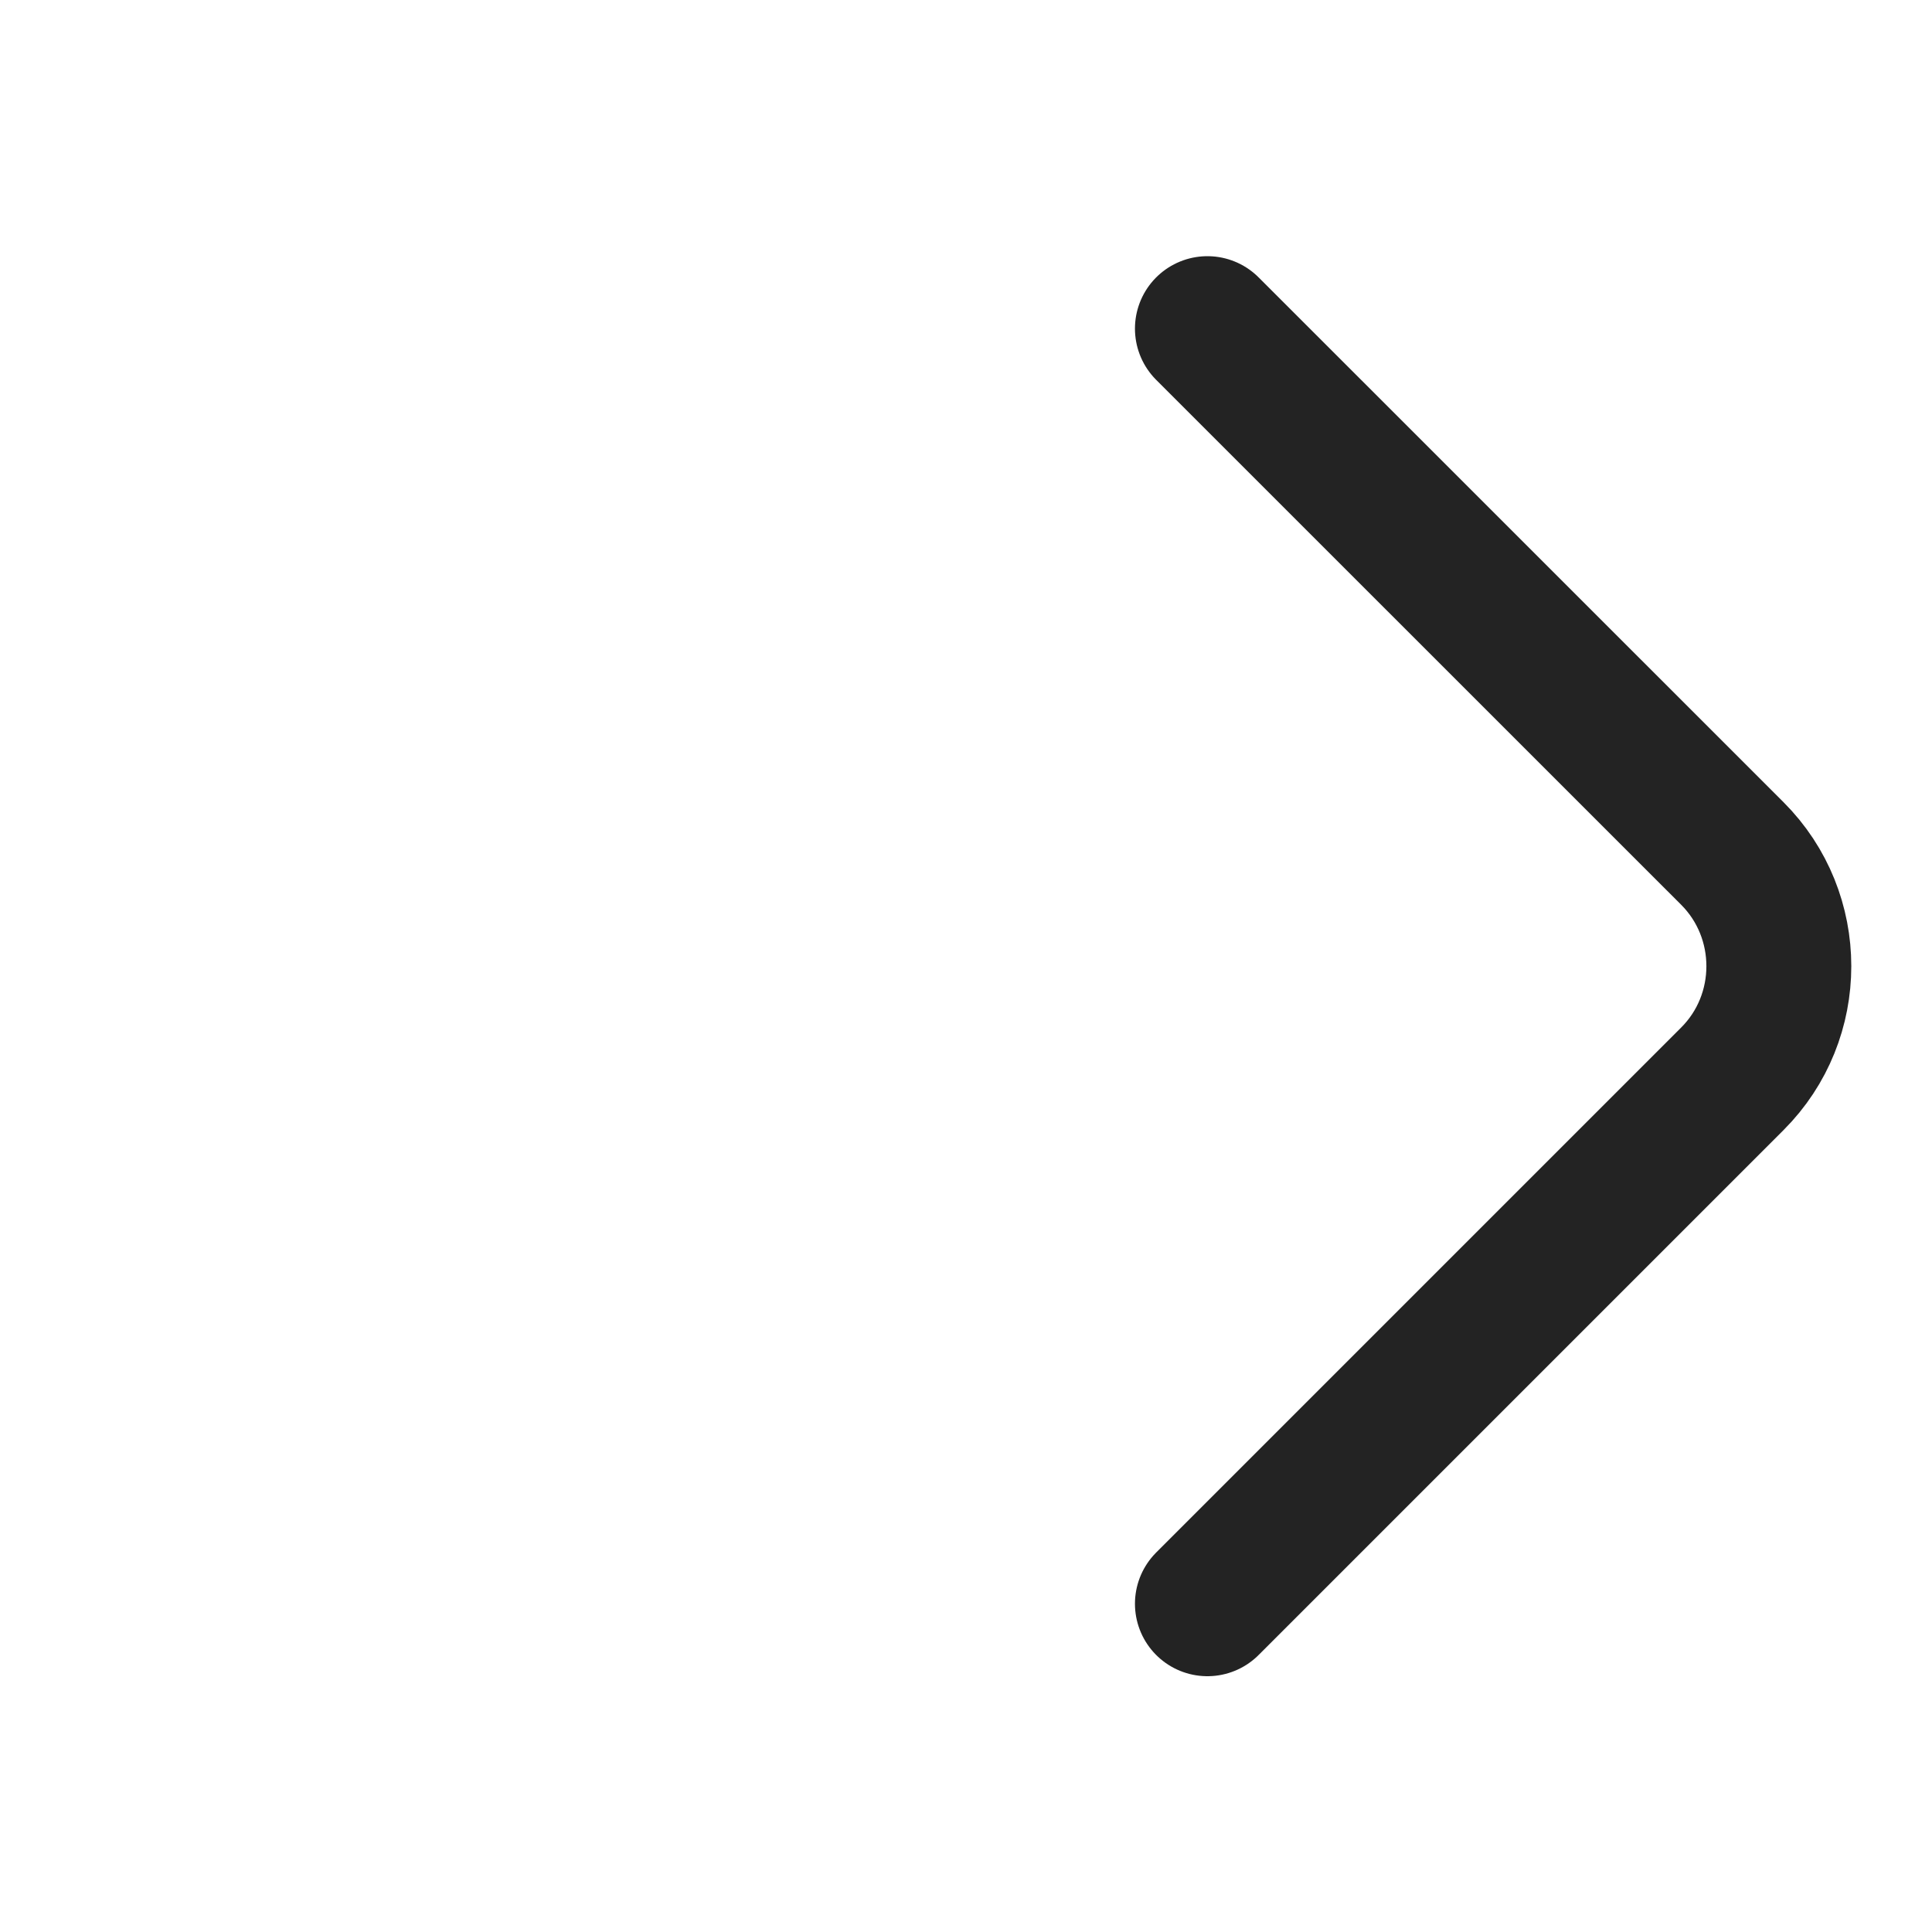 <svg width="20" height="20" viewBox="0 0 20 20" fill="none" xmlns="http://www.w3.org/2000/svg">
<path d="M12.499 3.402L17.933 8.835C18.575 9.477 18.575 10.527 17.933 11.168L12.499 16.602" stroke="#232323" stroke-width="1.5" stroke-miterlimit="10" stroke-linecap="round" stroke-linejoin="round"/>
</svg>
